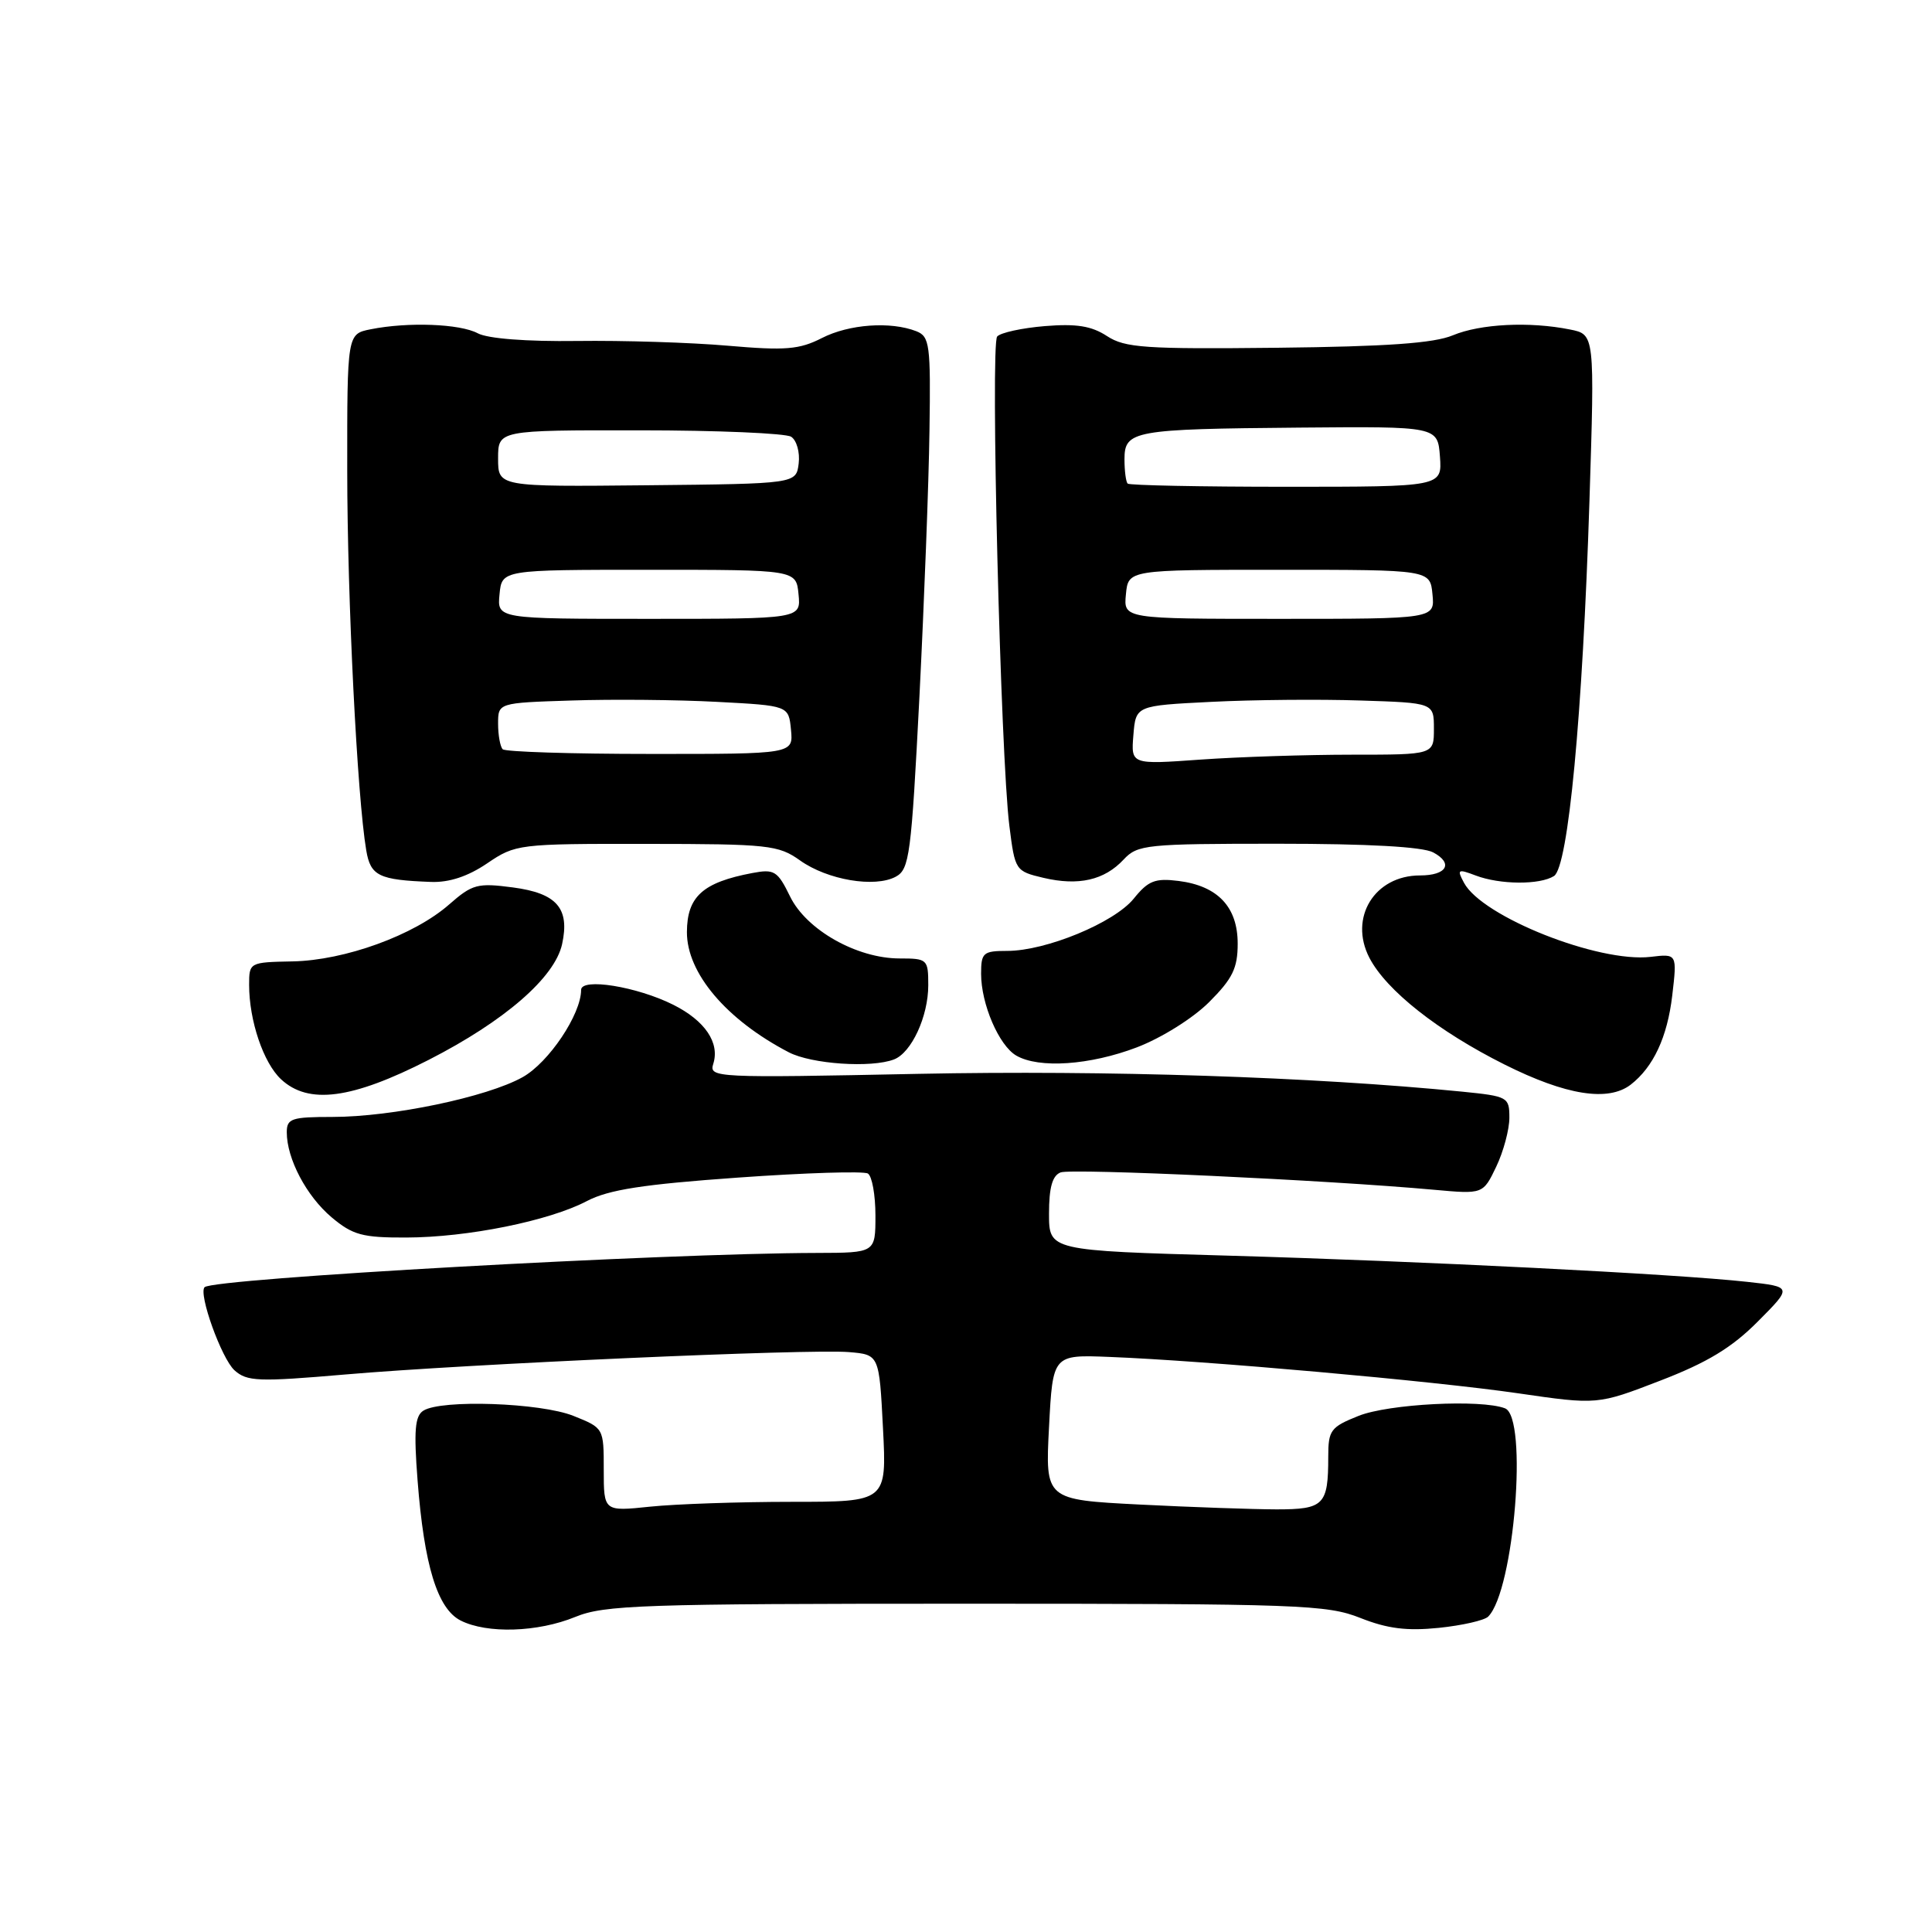 <?xml version="1.0" encoding="UTF-8" standalone="no"?>
<!DOCTYPE svg PUBLIC "-//W3C//DTD SVG 1.1//EN" "http://www.w3.org/Graphics/SVG/1.1/DTD/svg11.dtd" >
<svg xmlns="http://www.w3.org/2000/svg" xmlns:xlink="http://www.w3.org/1999/xlink" version="1.1" viewBox="0 0 256 256">
 <g >
 <path fill="currentColor"
d=" M 76.23 214.25 C 80.09 212.67 85.06 212.50 128.00 212.50 C 172.22 212.50 175.83 212.63 180.26 214.39 C 183.84 215.81 186.42 216.13 190.65 215.70 C 193.75 215.38 196.69 214.71 197.19 214.21 C 200.64 210.76 202.49 187.79 199.42 186.61 C 196.24 185.39 183.99 186.02 180.02 187.61 C 176.31 189.09 176.00 189.51 176.00 193.03 C 176.00 199.43 175.43 200.00 169.14 200.00 C 166.04 199.99 157.88 199.71 151.00 199.36 C 138.50 198.72 138.50 198.72 139.00 189.11 C 139.50 179.50 139.50 179.50 147.00 179.80 C 159.69 180.29 189.93 182.99 201.09 184.61 C 211.68 186.15 211.68 186.15 220.00 182.94 C 226.23 180.54 229.48 178.57 232.91 175.12 C 237.50 170.51 237.50 170.51 231.50 169.85 C 221.95 168.80 188.56 167.12 162.75 166.38 C 139.00 165.71 139.00 165.71 139.00 160.82 C 139.00 157.35 139.44 155.77 140.54 155.35 C 141.99 154.79 175.97 156.37 190.01 157.65 C 196.51 158.24 196.51 158.24 198.26 154.59 C 199.22 152.58 200.00 149.66 200.00 148.10 C 200.00 145.37 199.80 145.26 193.75 144.65 C 173.94 142.69 146.65 141.79 121.71 142.29 C 94.77 142.84 93.93 142.80 94.51 140.97 C 95.40 138.17 93.42 135.25 89.22 133.14 C 84.39 130.72 77.00 129.53 77.00 131.17 C 77.00 134.40 72.72 140.79 69.25 142.73 C 64.53 145.37 51.96 148.00 44.04 148.00 C 38.63 148.00 38.00 148.21 38.00 150.03 C 38.00 153.55 40.61 158.49 43.94 161.30 C 46.74 163.65 48.02 164.00 53.83 163.98 C 61.95 163.96 72.76 161.78 77.78 159.14 C 80.65 157.64 85.21 156.93 97.75 156.04 C 106.69 155.40 114.45 155.16 115.00 155.50 C 115.55 155.84 116.00 158.34 116.00 161.06 C 116.00 166.00 116.00 166.00 108.25 166.02 C 87.93 166.06 28.28 169.40 27.11 170.56 C 26.26 171.41 29.35 180.01 31.07 181.57 C 32.73 183.06 34.20 183.12 45.71 182.13 C 61.89 180.73 107.20 178.72 112.50 179.16 C 116.50 179.50 116.50 179.50 117.00 189.25 C 117.50 199.00 117.50 199.00 104.90 199.00 C 97.96 199.00 89.53 199.29 86.15 199.64 C 80.00 200.28 80.00 200.28 80.00 194.75 C 80.00 189.22 80.00 189.22 75.98 187.61 C 71.63 185.87 58.48 185.41 56.10 186.92 C 54.98 187.62 54.82 189.55 55.33 196.15 C 56.20 207.44 57.96 213.17 61.04 214.73 C 64.55 216.50 71.25 216.29 76.23 214.25 Z  M 56.80 140.44 C 66.86 135.30 73.50 129.54 74.48 125.11 C 75.52 120.36 73.79 118.36 67.97 117.59 C 63.27 116.97 62.59 117.15 59.51 119.85 C 54.88 123.92 45.69 127.26 38.76 127.39 C 33.06 127.50 33.01 127.53 33.01 130.50 C 33.01 135.23 34.90 140.83 37.24 143.01 C 40.88 146.40 46.60 145.65 56.80 140.44 Z  M 216.08 143.72 C 219.08 141.39 220.93 137.43 221.58 131.92 C 222.23 126.37 222.23 126.37 218.71 126.79 C 211.81 127.59 196.40 121.48 193.99 116.98 C 193.03 115.19 193.16 115.11 195.54 116.01 C 198.75 117.23 204.03 117.27 205.91 116.08 C 207.80 114.88 209.70 94.79 210.61 66.41 C 211.31 44.31 211.31 44.31 208.03 43.66 C 202.66 42.58 196.16 42.91 192.51 44.43 C 190.00 45.48 183.78 45.92 169.24 46.08 C 151.69 46.27 149.07 46.09 146.68 44.53 C 144.63 43.19 142.63 42.87 138.45 43.21 C 135.42 43.46 132.57 44.08 132.13 44.59 C 131.22 45.62 132.58 100.27 133.75 109.46 C 134.49 115.34 134.55 115.44 138.27 116.32 C 142.91 117.41 146.34 116.63 148.89 113.89 C 150.73 111.92 151.86 111.80 169.30 111.80 C 181.30 111.80 188.51 112.20 189.91 112.95 C 192.62 114.40 191.71 116.00 188.16 116.00 C 182.14 116.00 178.70 121.59 181.45 126.91 C 183.69 131.23 190.54 136.64 199.37 141.06 C 207.50 145.13 213.09 146.02 216.08 143.72 Z  M 118.46 140.38 C 120.78 139.49 123.00 134.68 123.00 130.55 C 123.00 127.11 122.88 127.00 119.21 127.00 C 113.54 127.00 106.85 123.22 104.69 118.79 C 103.03 115.39 102.60 115.13 99.69 115.68 C 93.12 116.92 91.04 118.80 91.02 123.50 C 91.00 128.93 96.24 135.12 104.51 139.43 C 107.52 141.00 115.44 141.54 118.46 140.38 Z  M 150.64 138.78 C 153.93 137.52 158.09 134.91 160.22 132.78 C 163.32 129.68 164.00 128.29 164.00 125.04 C 164.00 120.18 161.37 117.39 156.17 116.73 C 153.06 116.34 152.15 116.69 150.23 119.07 C 147.64 122.27 138.60 126.00 133.46 126.00 C 130.27 126.00 130.00 126.24 130.00 129.03 C 130.00 133.04 132.36 138.53 134.66 139.87 C 137.66 141.61 144.42 141.15 150.64 138.78 Z  M 64.55 114.40 C 68.31 111.85 68.69 111.80 85.67 111.82 C 101.83 111.83 103.15 111.97 106.02 114.02 C 109.65 116.60 115.90 117.66 118.69 116.17 C 120.51 115.19 120.75 113.35 121.83 92.30 C 122.46 79.76 123.07 63.91 123.16 57.07 C 123.33 45.65 123.19 44.59 121.42 43.89 C 118.01 42.56 112.51 42.95 108.91 44.79 C 105.91 46.32 104.09 46.47 96.45 45.81 C 91.53 45.38 82.54 45.10 76.48 45.18 C 69.76 45.27 64.62 44.87 63.30 44.16 C 60.94 42.90 54.07 42.64 49.12 43.63 C 46.00 44.25 46.00 44.25 46.01 62.38 C 46.02 79.44 47.33 105.62 48.53 112.68 C 49.10 116.07 50.20 116.60 57.11 116.86 C 59.52 116.95 62.00 116.13 64.55 114.40 Z  M 150.18 97.40 C 150.50 93.50 150.50 93.50 160.50 93.00 C 166.00 92.72 174.89 92.64 180.25 92.82 C 190.00 93.13 190.00 93.13 190.00 96.57 C 190.00 100.00 190.00 100.00 179.15 100.00 C 173.19 100.00 164.16 100.29 159.08 100.65 C 149.86 101.31 149.86 101.31 150.18 97.40 Z  M 149.19 78.75 C 149.50 75.50 149.50 75.50 169.50 75.50 C 189.50 75.50 189.50 75.50 189.81 78.75 C 190.13 82.00 190.13 82.00 169.50 82.00 C 148.87 82.00 148.87 82.00 149.19 78.75 Z  M 149.42 64.08 C 149.19 63.85 149.00 62.40 149.00 60.85 C 149.00 57.06 150.17 56.85 172.18 56.66 C 190.50 56.50 190.50 56.50 190.80 60.50 C 191.09 64.50 191.09 64.50 170.46 64.50 C 159.12 64.50 149.65 64.31 149.42 64.08 Z  M 66.61 99.28 C 66.28 98.94 66.00 97.42 66.00 95.90 C 66.00 93.13 66.00 93.13 75.75 92.82 C 81.11 92.64 89.78 92.72 95.00 93.00 C 104.50 93.50 104.50 93.50 104.81 96.70 C 105.12 99.91 105.12 99.91 86.17 99.90 C 75.75 99.90 66.95 99.62 66.61 99.28 Z  M 66.19 78.75 C 66.50 75.50 66.50 75.50 86.00 75.50 C 105.50 75.50 105.50 75.50 105.81 78.75 C 106.13 82.00 106.13 82.00 86.00 82.00 C 65.87 82.00 65.87 82.00 66.19 78.75 Z  M 66.00 60.75 C 66.00 57.00 66.00 57.00 84.75 57.02 C 95.06 57.02 104.10 57.41 104.83 57.87 C 105.56 58.34 106.01 59.93 105.83 61.41 C 105.50 64.10 105.50 64.10 85.75 64.30 C 66.00 64.50 66.00 64.50 66.00 60.75 Z "/>
</g>
</svg>